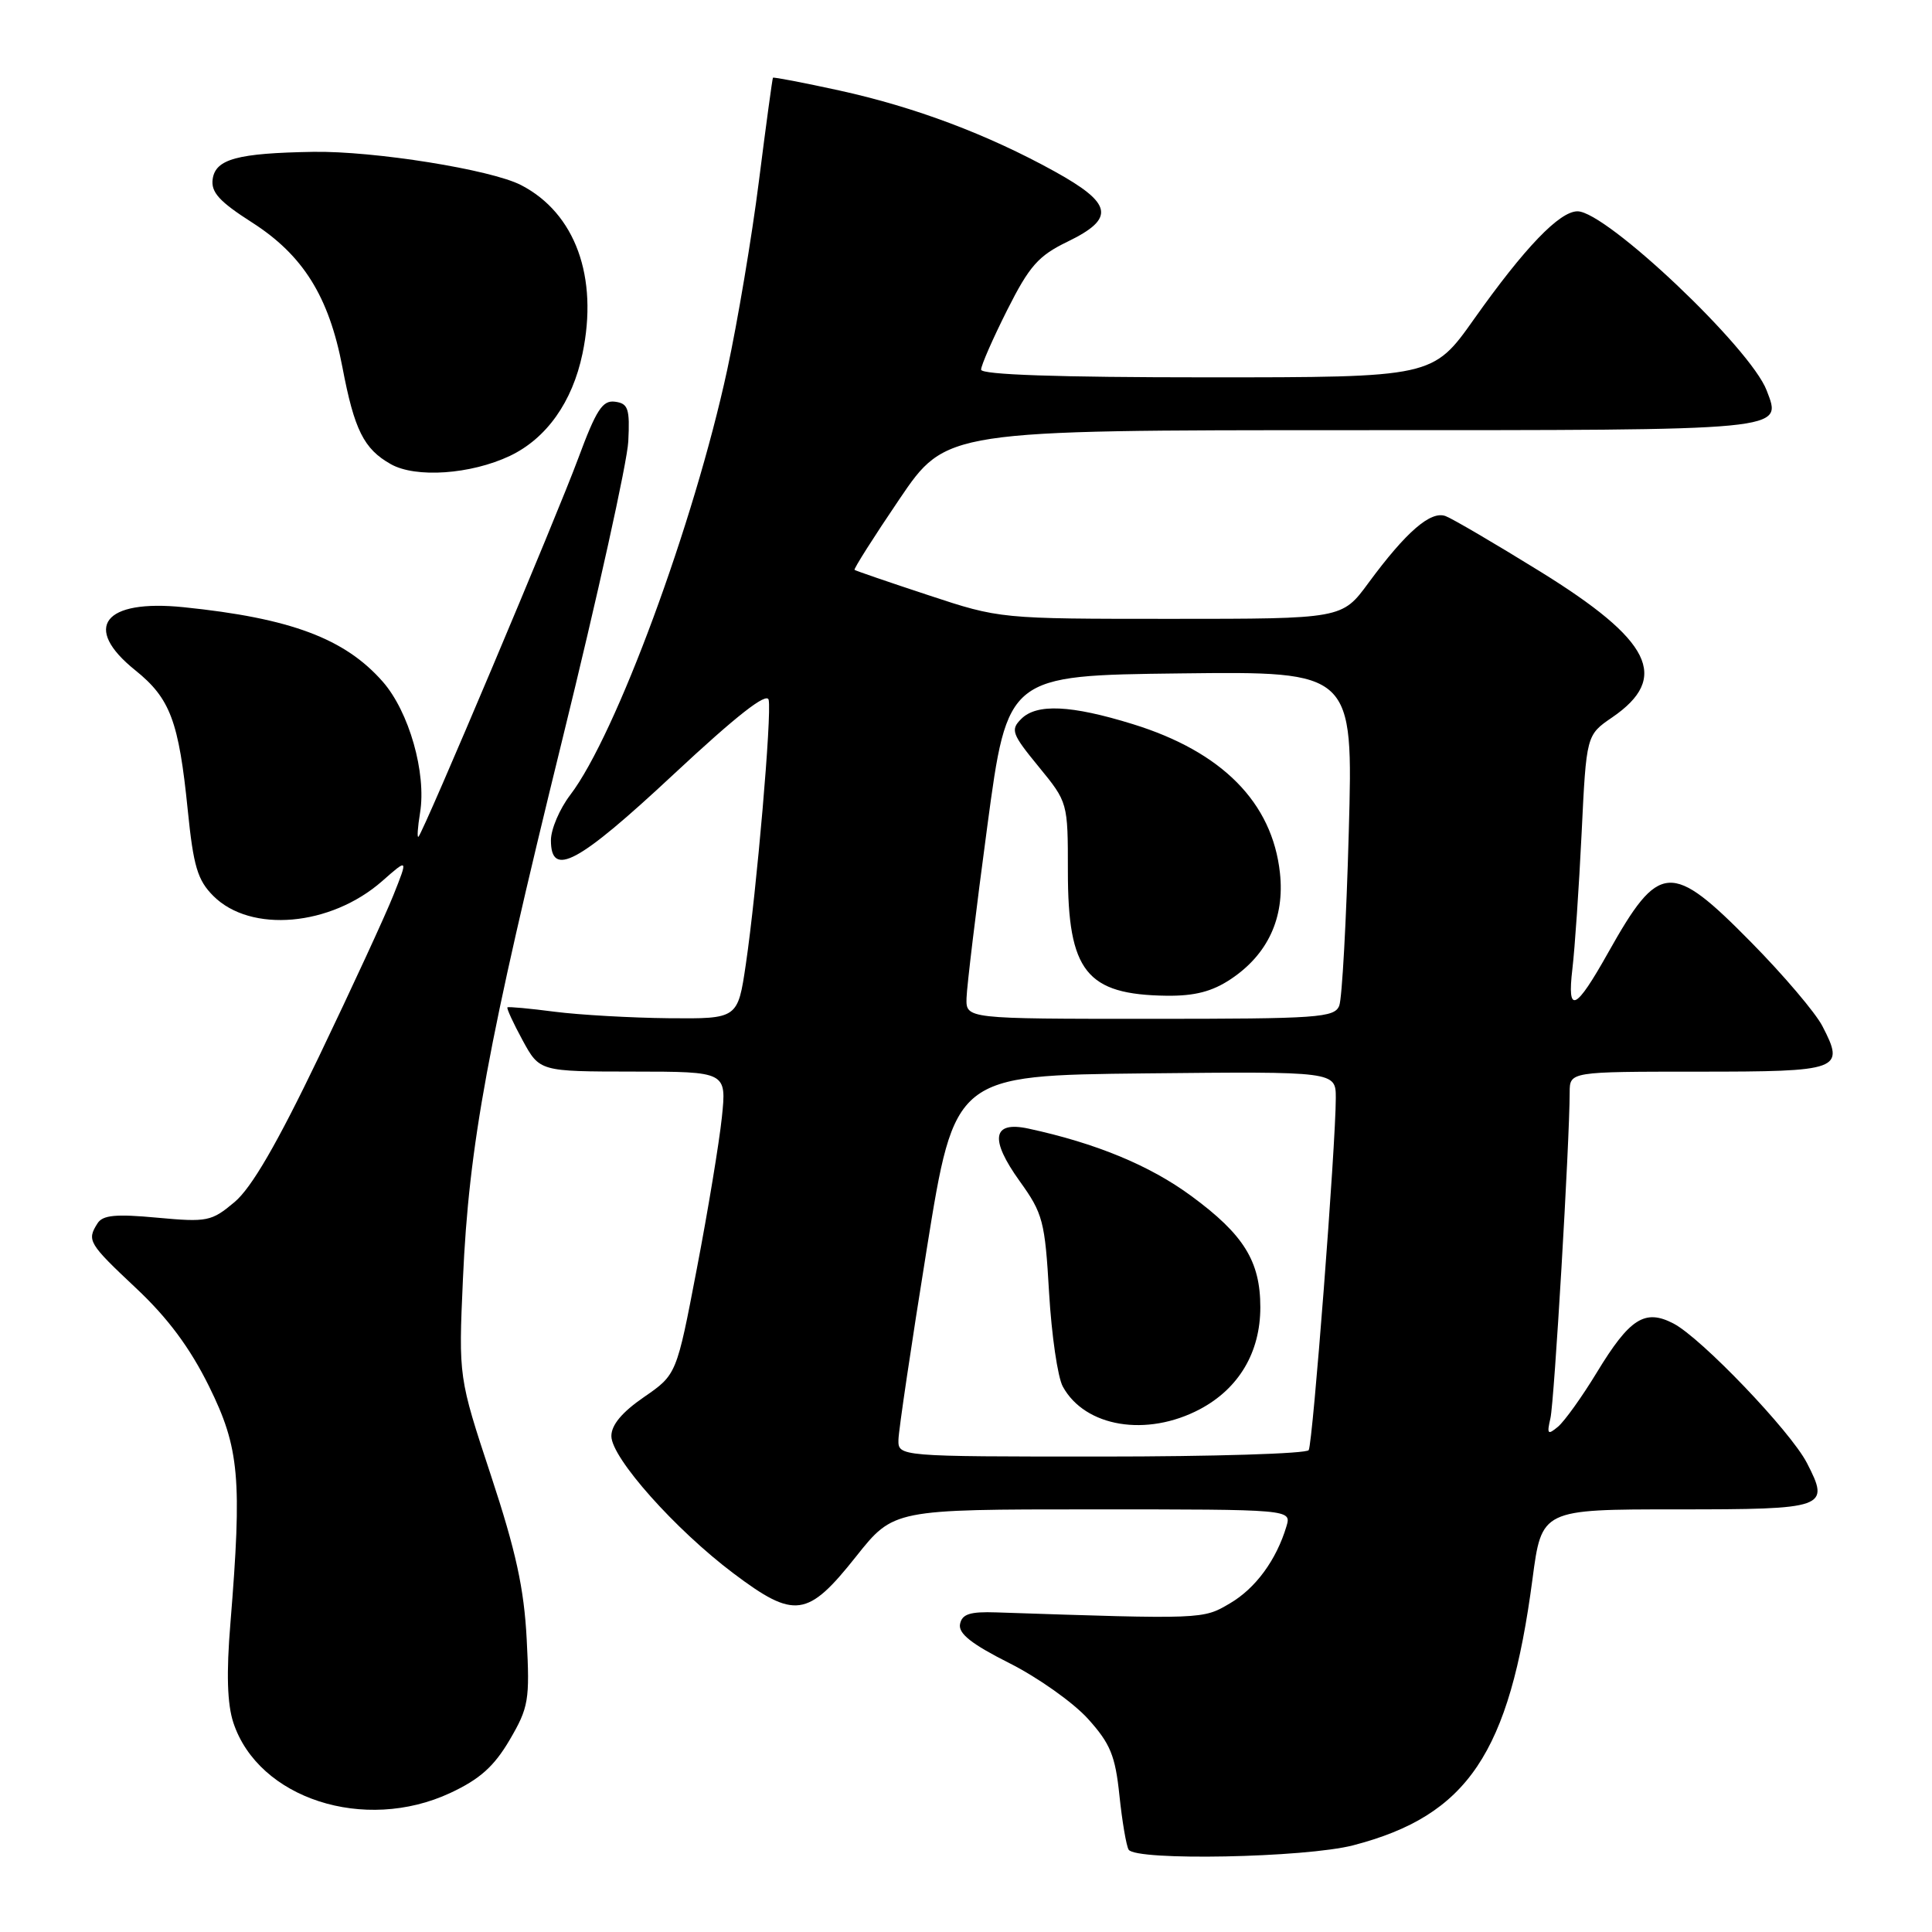 <?xml version="1.0" encoding="UTF-8" standalone="no"?>
<!DOCTYPE svg PUBLIC "-//W3C//DTD SVG 1.1//EN" "http://www.w3.org/Graphics/SVG/1.1/DTD/svg11.dtd" >
<svg xmlns="http://www.w3.org/2000/svg" xmlns:xlink="http://www.w3.org/1999/xlink" version="1.1" viewBox="0 0 256 256">
 <g >
 <path fill="currentColor"
d=" M 179.32 244.51 C 194.48 240.56 200.01 232.34 203.06 209.25 C 204.28 200.00 204.28 200.00 222.17 200.00 C 242.04 200.00 242.51 199.83 239.42 193.84 C 237.25 189.64 225.42 177.28 221.74 175.37 C 217.95 173.40 215.94 174.69 211.58 181.87 C 209.62 185.10 207.30 188.33 206.44 189.05 C 205.08 190.18 204.95 190.04 205.44 187.92 C 205.95 185.73 207.98 151.38 207.99 144.75 C 208.00 142.00 208.00 142.00 225.03 142.00 C 243.90 142.00 244.49 141.78 241.48 135.97 C 240.57 134.20 236.33 129.21 232.06 124.88 C 221.40 114.06 219.86 114.17 213.09 126.23 C 208.76 133.95 207.63 134.46 208.35 128.38 C 208.67 125.70 209.22 117.63 209.57 110.45 C 210.20 97.40 210.20 97.40 213.62 95.06 C 221.31 89.79 218.86 84.86 204.00 75.68 C 198.08 72.02 192.48 68.74 191.56 68.39 C 189.59 67.63 186.32 70.46 181.32 77.25 C 177.83 82.00 177.83 82.00 155.17 82.00 C 132.50 82.00 132.50 82.00 123.00 78.86 C 117.78 77.14 113.38 75.63 113.23 75.51 C 113.09 75.40 115.76 71.18 119.17 66.15 C 125.37 57.00 125.37 57.00 179.06 57.00 C 237.30 57.00 236.13 57.11 234.09 51.73 C 231.95 46.11 212.83 28.00 209.03 28.00 C 206.64 28.00 202.02 32.82 195.34 42.25 C 189.86 50.00 189.86 50.00 159.93 50.00 C 140.16 50.00 130.00 49.65 130.00 48.98 C 130.00 48.41 131.56 44.86 133.46 41.08 C 136.40 35.24 137.59 33.89 141.46 32.02 C 147.81 28.94 147.45 26.98 139.75 22.72 C 130.85 17.80 121.21 14.18 111.22 11.99 C 106.46 10.95 102.50 10.19 102.42 10.30 C 102.34 10.41 101.50 16.57 100.56 24.00 C 99.62 31.43 97.73 42.67 96.36 49.00 C 91.96 69.36 81.60 97.41 75.57 105.32 C 74.15 107.18 73.00 109.88 73.00 111.34 C 73.00 116.36 76.58 114.43 89.27 102.59 C 97.59 94.83 101.61 91.68 101.85 92.73 C 102.28 94.65 100.27 117.96 98.83 127.75 C 97.76 135.00 97.76 135.00 88.63 134.92 C 83.61 134.87 76.80 134.48 73.50 134.06 C 70.20 133.63 67.39 133.37 67.24 133.48 C 67.10 133.59 68.00 135.55 69.24 137.83 C 71.50 141.98 71.50 141.98 83.89 141.99 C 96.28 142.00 96.28 142.00 95.65 148.06 C 95.30 151.39 93.81 160.43 92.33 168.13 C 89.65 182.14 89.65 182.14 85.33 185.12 C 82.42 187.12 81.00 188.82 81.01 190.30 C 81.03 193.19 89.48 202.68 97.19 208.48 C 105.29 214.57 107.01 214.34 113.43 206.25 C 118.40 200.00 118.40 200.00 144.77 200.00 C 171.13 200.00 171.13 200.00 170.46 202.25 C 169.13 206.70 166.37 210.47 162.96 212.46 C 159.38 214.57 159.51 214.57 132.02 213.65 C 128.53 213.53 127.47 213.87 127.21 215.20 C 126.96 216.45 128.74 217.85 133.74 220.37 C 137.52 222.27 142.20 225.59 144.15 227.74 C 147.13 231.04 147.78 232.63 148.33 237.91 C 148.69 241.35 149.24 244.58 149.55 245.09 C 150.49 246.60 172.96 246.16 179.32 244.51 Z  M 59.66 237.58 C 63.58 235.75 65.46 234.07 67.53 230.55 C 70.05 226.24 70.21 225.29 69.79 217.21 C 69.44 210.47 68.37 205.56 65.05 195.50 C 60.76 182.50 60.76 182.50 61.34 169.50 C 62.13 151.73 64.61 138.27 74.51 98.00 C 79.18 79.03 83.11 61.25 83.25 58.50 C 83.47 54.16 83.24 53.46 81.50 53.23 C 79.84 53.00 79.01 54.29 76.62 60.73 C 73.76 68.46 56.16 110.16 55.45 110.87 C 55.25 111.08 55.34 109.65 55.66 107.70 C 56.52 102.43 54.20 94.30 50.72 90.33 C 45.69 84.60 38.50 81.91 24.35 80.46 C 13.74 79.37 10.85 83.13 17.92 88.81 C 22.56 92.54 23.69 95.55 24.88 107.36 C 25.63 114.80 26.18 116.63 28.27 118.72 C 33.22 123.67 43.81 122.74 50.63 116.76 C 54.08 113.72 54.08 113.72 52.13 118.61 C 51.06 121.30 46.61 130.94 42.25 140.03 C 36.72 151.55 33.34 157.38 31.08 159.28 C 28.02 161.85 27.47 161.96 20.83 161.35 C 15.35 160.84 13.61 161.00 12.92 162.10 C 11.48 164.37 11.72 164.76 18.03 170.69 C 22.24 174.64 25.17 178.58 27.70 183.70 C 31.73 191.86 32.09 195.90 30.53 215.10 C 29.98 221.73 30.11 225.79 30.92 228.26 C 34.24 238.32 48.28 242.88 59.66 237.58 Z  M 67.56 60.41 C 72.41 58.10 75.84 53.28 77.18 46.87 C 79.31 36.71 76.23 28.24 69.05 24.53 C 65.08 22.47 49.55 19.99 41.50 20.12 C 31.46 20.29 28.56 21.07 28.18 23.73 C 27.94 25.47 29.05 26.70 33.40 29.48 C 40.16 33.81 43.58 39.28 45.37 48.65 C 46.95 56.97 48.21 59.49 51.78 61.50 C 55.08 63.37 62.38 62.86 67.56 60.41 Z  M 119.05 190.75 C 119.08 189.51 120.76 178.15 122.80 165.50 C 126.50 142.50 126.50 142.50 151.75 142.23 C 177.00 141.97 177.00 141.97 177.00 145.50 C 177.00 151.69 173.95 191.27 173.41 192.15 C 173.12 192.62 160.76 193.00 145.94 193.00 C 119.00 193.00 119.00 193.00 119.05 190.75 Z  M 158.99 186.73 C 164.15 183.99 167.00 179.20 167.00 173.22 C 167.00 167.12 164.81 163.59 157.86 158.48 C 152.36 154.43 145.24 151.48 136.25 149.54 C 131.49 148.52 131.10 150.92 135.12 156.52 C 138.20 160.80 138.46 161.82 139.01 171.31 C 139.34 176.91 140.15 182.50 140.83 183.73 C 143.77 189.10 151.95 190.45 158.99 186.73 Z  M 128.07 132.25 C 128.11 130.74 129.34 120.50 130.82 109.50 C 133.50 89.50 133.50 89.50 156.41 89.23 C 179.31 88.96 179.31 88.96 178.72 110.23 C 178.40 121.93 177.83 132.29 177.46 133.25 C 176.84 134.85 174.70 135.00 152.39 135.00 C 128.00 135.00 128.00 135.00 128.07 132.25 Z  M 163.10 129.73 C 168.00 126.46 170.24 121.61 169.60 115.68 C 168.59 106.34 161.94 99.61 150.10 95.95 C 141.92 93.42 137.36 93.21 135.32 95.26 C 133.87 96.70 134.07 97.25 137.62 101.58 C 141.50 106.32 141.50 106.32 141.50 115.45 C 141.50 128.73 143.94 131.80 154.60 131.94 C 158.32 131.98 160.63 131.38 163.10 129.73 Z "/>
</g>
</svg>